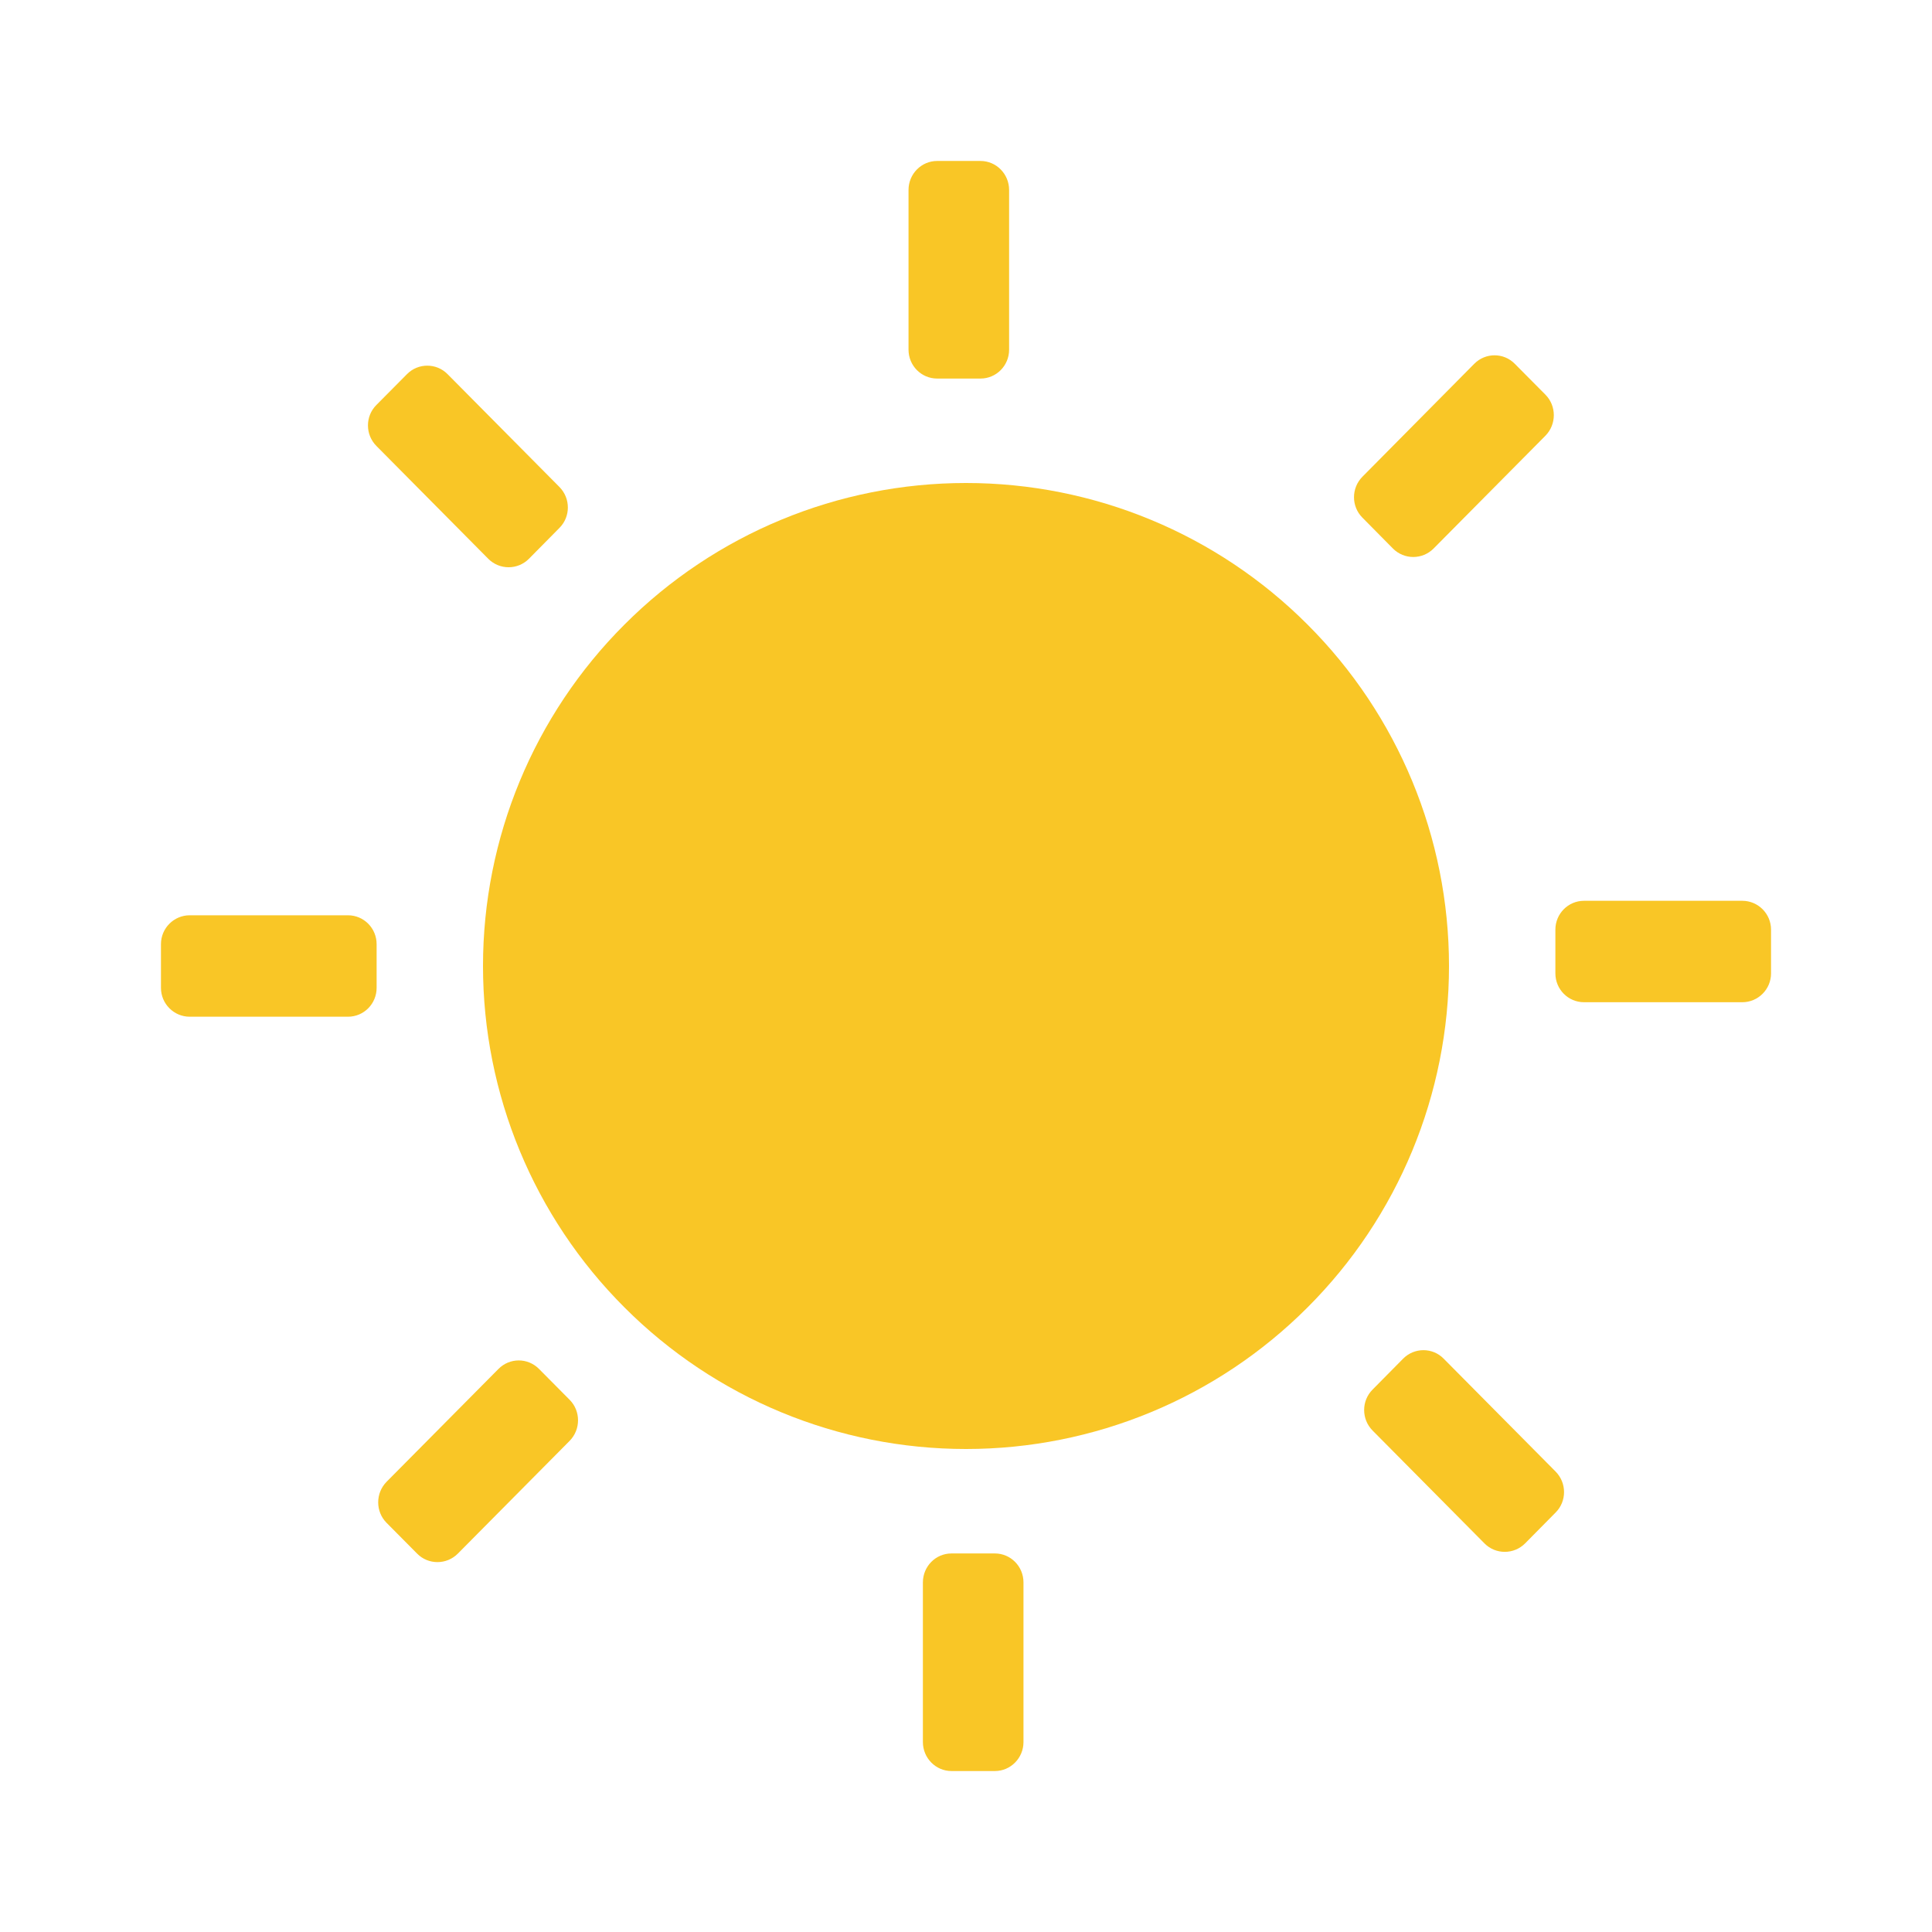 <svg width="16" height="16" viewBox="0 0 16 16" fill="none" xmlns="http://www.w3.org/2000/svg">
    <path d="M4 8C4 9.061 4.421 10.078 5.172 10.828C5.922 11.579 6.939 12 8 12C9.061 12 10.078 11.579 10.828 10.828C11.579 10.078 12 9.061 12 8C12 6.939 11.579 5.922 10.828 5.172C10.078 4.421 9.061 4 8 4C6.939 4 5.922 4.421 5.172 5.172C4.421 5.922 4 6.939 4 8Z" fill="#F9C626" />
    <path d="M8.12 3.135H7.761C7.63 3.135 7.524 3.028 7.524 2.896V1.573C7.524 1.441 7.63 1.333 7.761 1.333H8.12C8.251 1.333 8.357 1.441 8.357 1.573V2.896C8.357 3.028 8.251 3.135 8.12 3.135ZM4.633 4.372L4.38 4.628C4.287 4.721 4.137 4.721 4.044 4.628L3.117 3.693C3.024 3.599 3.024 3.447 3.117 3.354L3.371 3.098C3.463 3.005 3.614 3.005 3.706 3.098L4.633 4.033C4.726 4.127 4.726 4.279 4.633 4.372ZM3.119 7.819V8.181C3.119 8.313 3.013 8.42 2.882 8.42H1.571C1.44 8.42 1.333 8.313 1.333 8.181V7.819C1.333 7.687 1.44 7.58 1.571 7.58H2.882C3.013 7.58 3.119 7.687 3.119 7.819ZM4.464 11.337L4.718 11.593C4.81 11.686 4.81 11.838 4.718 11.932L3.791 12.867C3.698 12.96 3.547 12.96 3.455 12.867L3.201 12.611C3.109 12.518 3.109 12.366 3.201 12.272L4.128 11.337C4.221 11.243 4.371 11.243 4.464 11.337ZM7.88 12.865H8.239C8.37 12.865 8.476 12.972 8.476 13.105V14.427C8.476 14.559 8.37 14.667 8.239 14.667H7.88C7.749 14.667 7.643 14.559 7.643 14.427V13.105C7.643 12.972 7.749 12.865 7.88 12.865ZM11.367 11.508L11.62 11.252C11.713 11.158 11.864 11.158 11.956 11.252L12.883 12.187C12.976 12.281 12.976 12.433 12.883 12.526L12.63 12.782C12.537 12.875 12.386 12.875 12.294 12.782L11.367 11.847C11.274 11.753 11.274 11.601 11.367 11.508ZM12.881 8.061V7.699C12.881 7.567 12.987 7.46 13.118 7.46H14.429C14.56 7.46 14.667 7.567 14.667 7.699V8.061C14.667 8.193 14.56 8.3 14.429 8.3H13.118C12.987 8.3 12.881 8.193 12.881 8.061ZM11.536 4.543L11.283 4.287C11.19 4.194 11.19 4.042 11.283 3.948L12.209 3.013C12.302 2.919 12.453 2.919 12.545 3.013L12.799 3.269C12.891 3.362 12.891 3.514 12.799 3.608L11.872 4.543C11.779 4.636 11.629 4.636 11.536 4.543Z" fill="#F9C626" />
</svg>
    